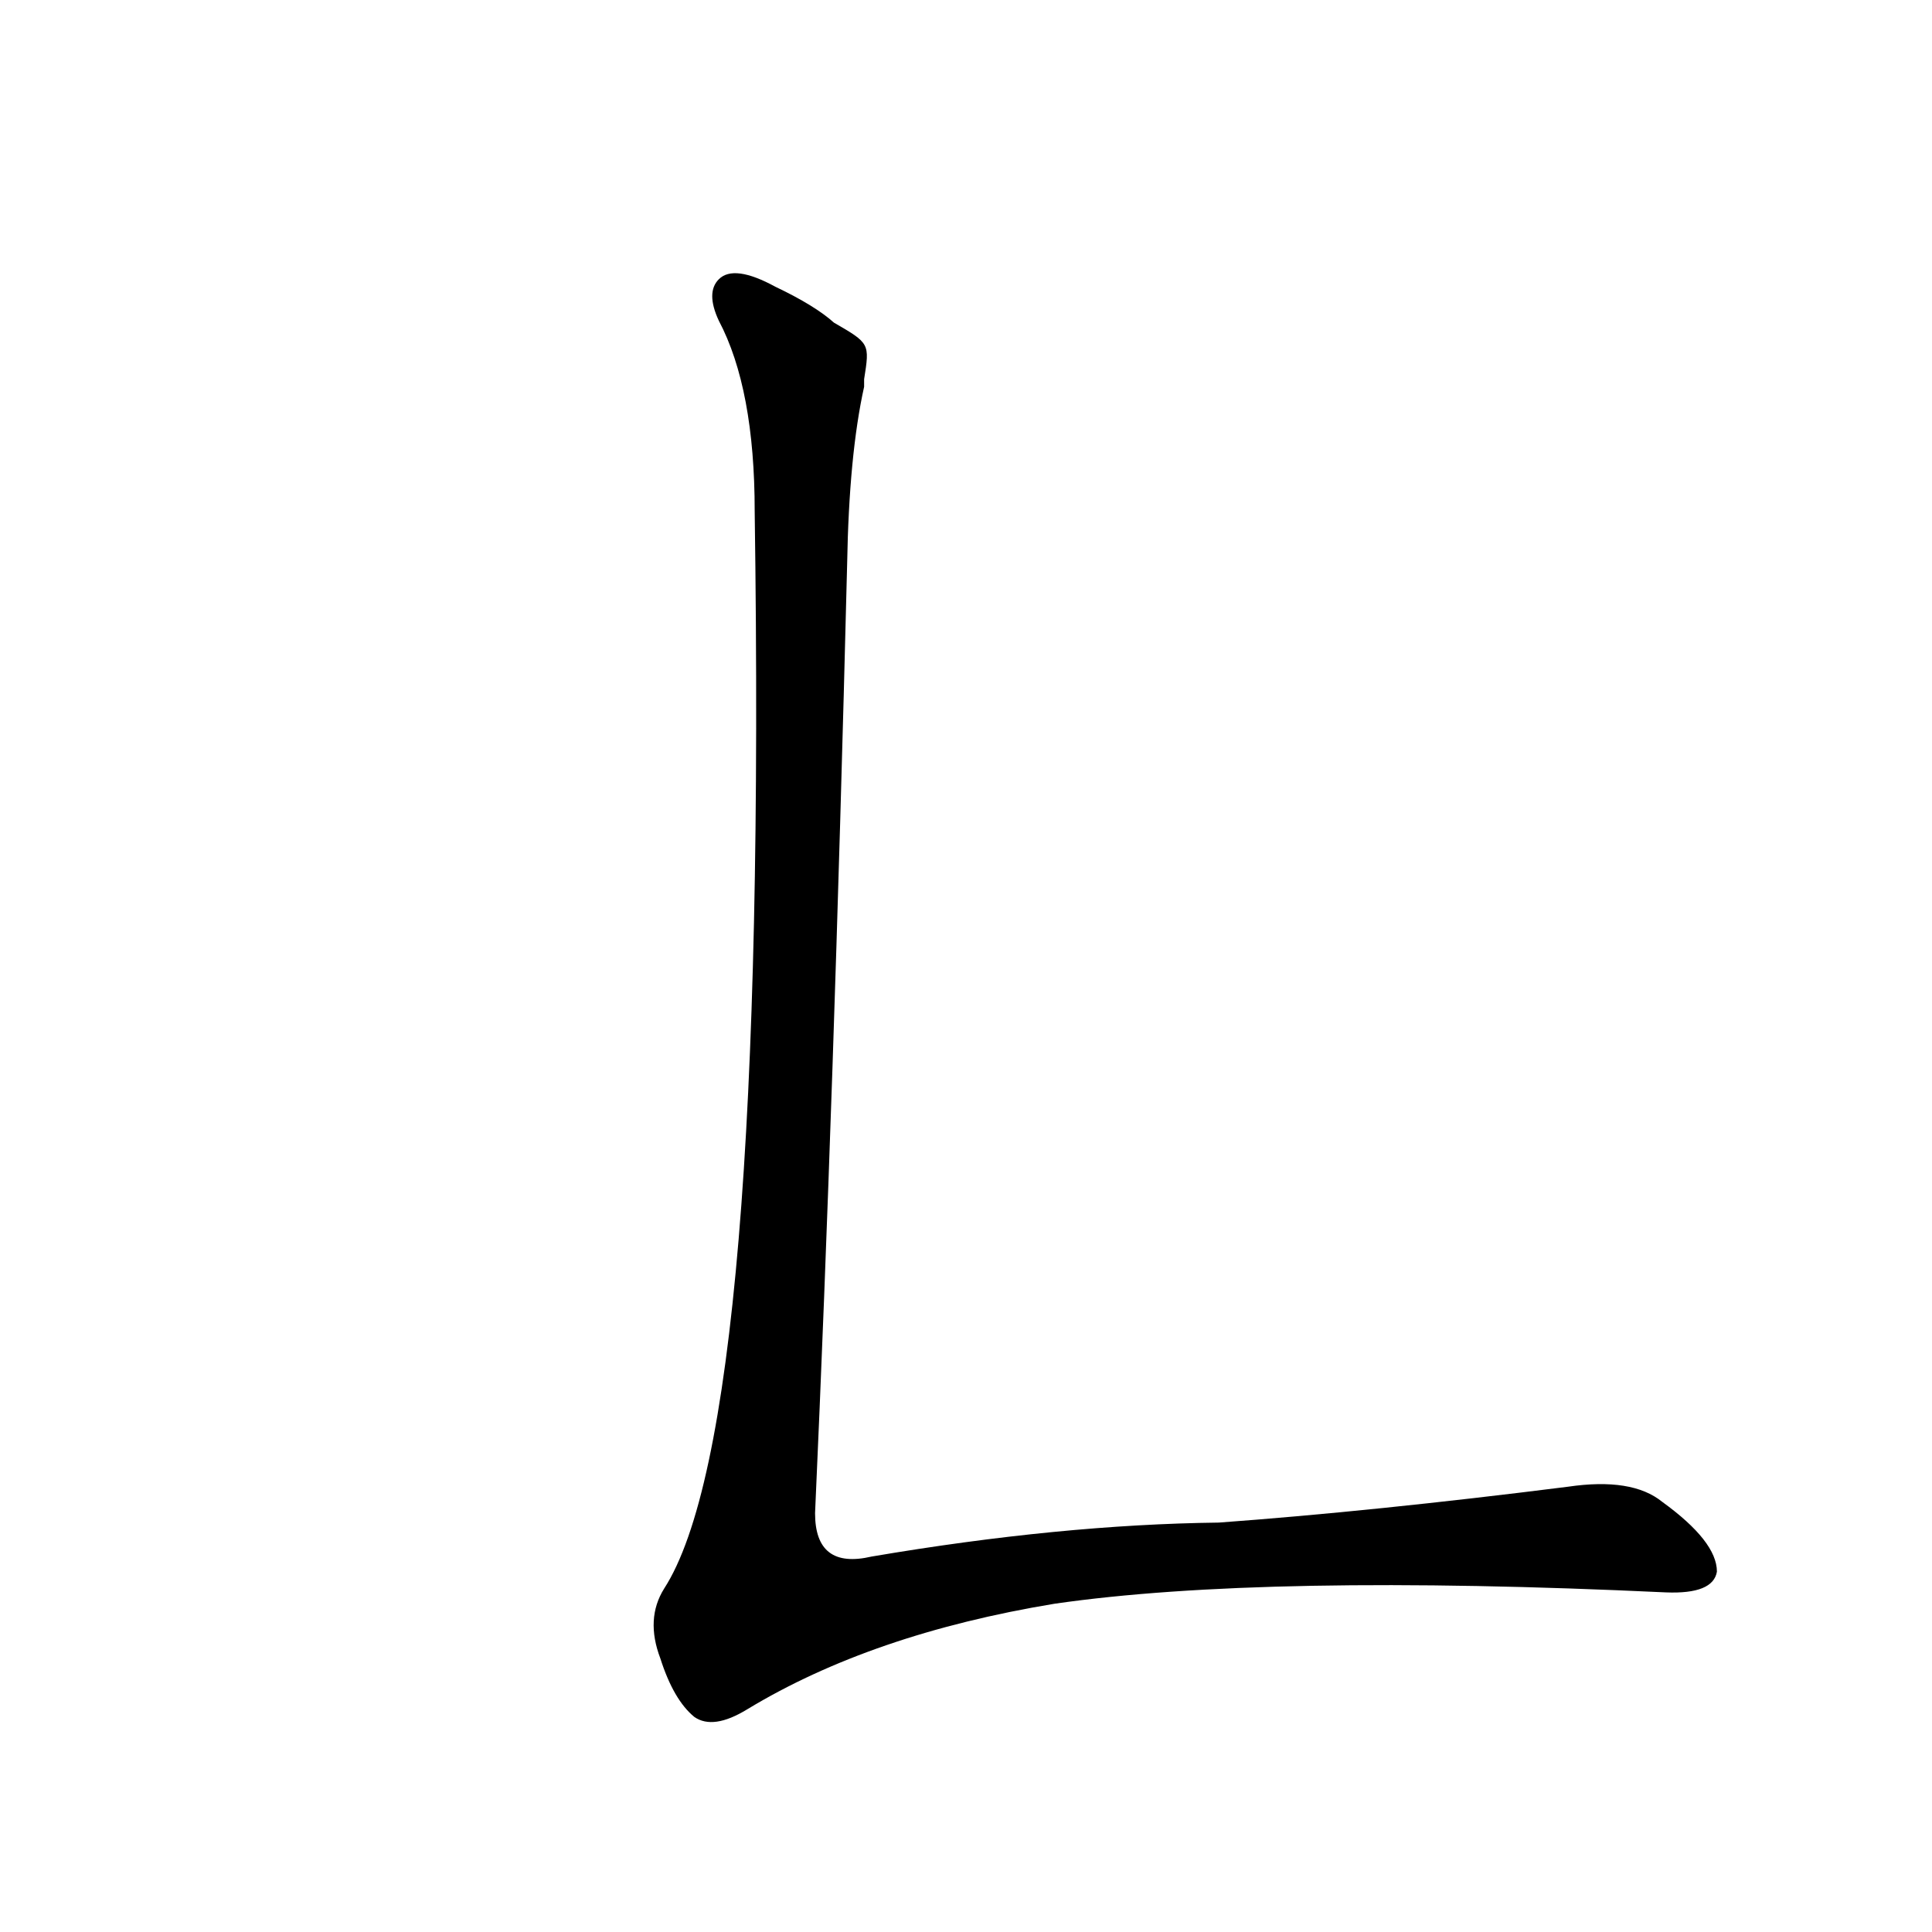 <?xml version='1.0' encoding='utf-8'?>
<svg xmlns="http://www.w3.org/2000/svg" version="1.1" viewBox="0 0 1024 1024"><g transform="scale(1, -1) translate(0, -900)"><path d="M 442 729 Q 432 738 411 748 Q 389 760 381 752 Q 374 745 381 730 Q 400 694 400 629 Q 407 143 352 58 Q 342 42 350 21 Q 357 -1 368 -10 Q 378 -17 396 -6 Q 462 34 559 50 Q 670 66 883 56 Q 908 55 910 67 Q 910 83 881 104 Q 865 117 831 112 Q 728 99 646 93 Q 562 92 462 75 Q 432 68 432 98 Q 442 320 449 601 Q 450 659 458 695 Q 458 696 458 699 C 461 718 461 718 442 729 Z" fill="black" /></g></svg>
